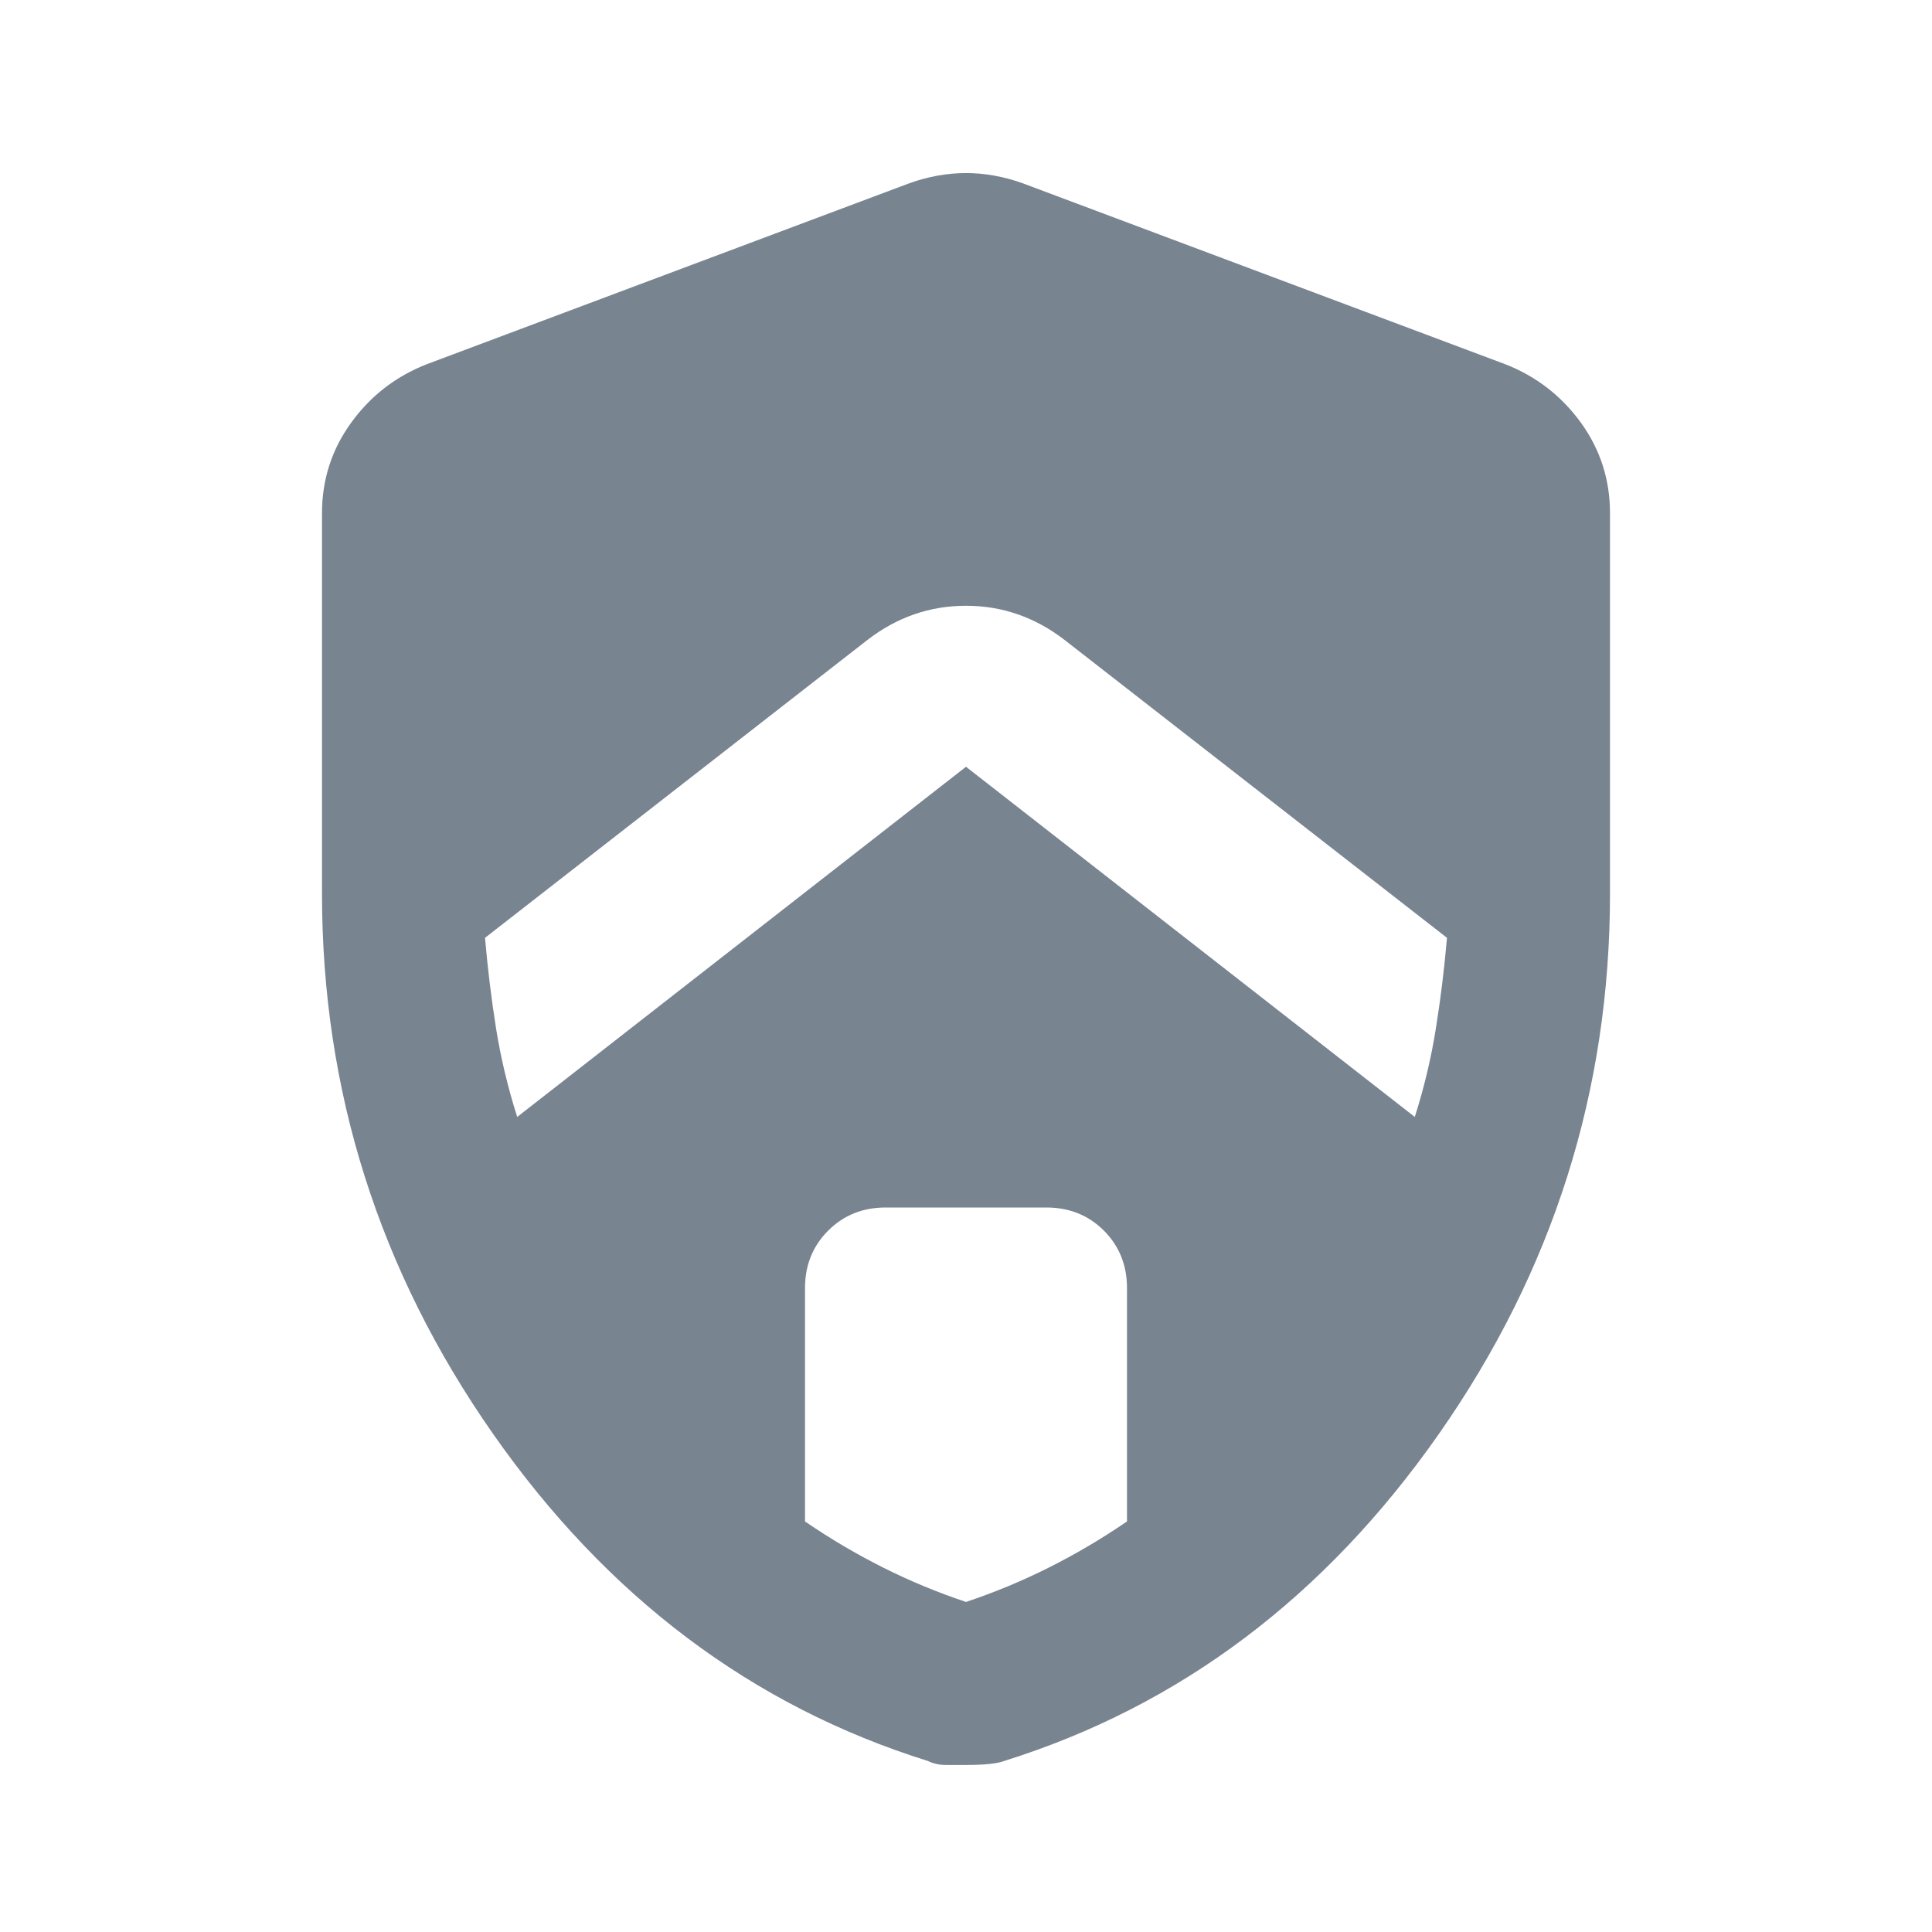 <svg width="24" height="24" viewBox="0 0 24 24" fill="none" xmlns="http://www.w3.org/2000/svg">
<path d="M6.425 13.875L12 9.525L17.575 13.875C17.692 13.508 17.779 13.142 17.837 12.775C17.896 12.408 17.942 12.033 17.975 11.65L13.225 7.95C12.858 7.667 12.45 7.525 12 7.525C11.55 7.525 11.142 7.667 10.775 7.95L6.025 11.65C6.058 12.033 6.104 12.408 6.162 12.775C6.221 13.142 6.308 13.508 6.425 13.875ZM12 19.9C12.35 19.783 12.692 19.642 13.025 19.475C13.358 19.308 13.683 19.117 14 18.9V16C14 15.717 13.904 15.479 13.713 15.287C13.521 15.096 13.283 15 13 15H11C10.717 15 10.479 15.096 10.288 15.287C10.096 15.479 10 15.717 10 16V18.9C10.317 19.117 10.642 19.308 10.975 19.475C11.308 19.642 11.65 19.783 12 19.9ZM12 21.925H11.75C11.667 21.925 11.592 21.908 11.525 21.875C9.342 21.192 7.542 19.837 6.125 17.812C4.708 15.787 4 13.55 4 11.1V6.375C4 5.958 4.121 5.583 4.363 5.25C4.604 4.917 4.917 4.675 5.3 4.525L11.3 2.275C11.533 2.192 11.767 2.15 12 2.15C12.233 2.15 12.467 2.192 12.7 2.275L18.7 4.525C19.083 4.675 19.396 4.917 19.638 5.25C19.879 5.583 20 5.958 20 6.375V11.1C20 13.55 19.292 15.787 17.875 17.812C16.458 19.837 14.658 21.192 12.475 21.875C12.392 21.908 12.233 21.925 12 21.925Z" fill="#788490"/>
</svg>
